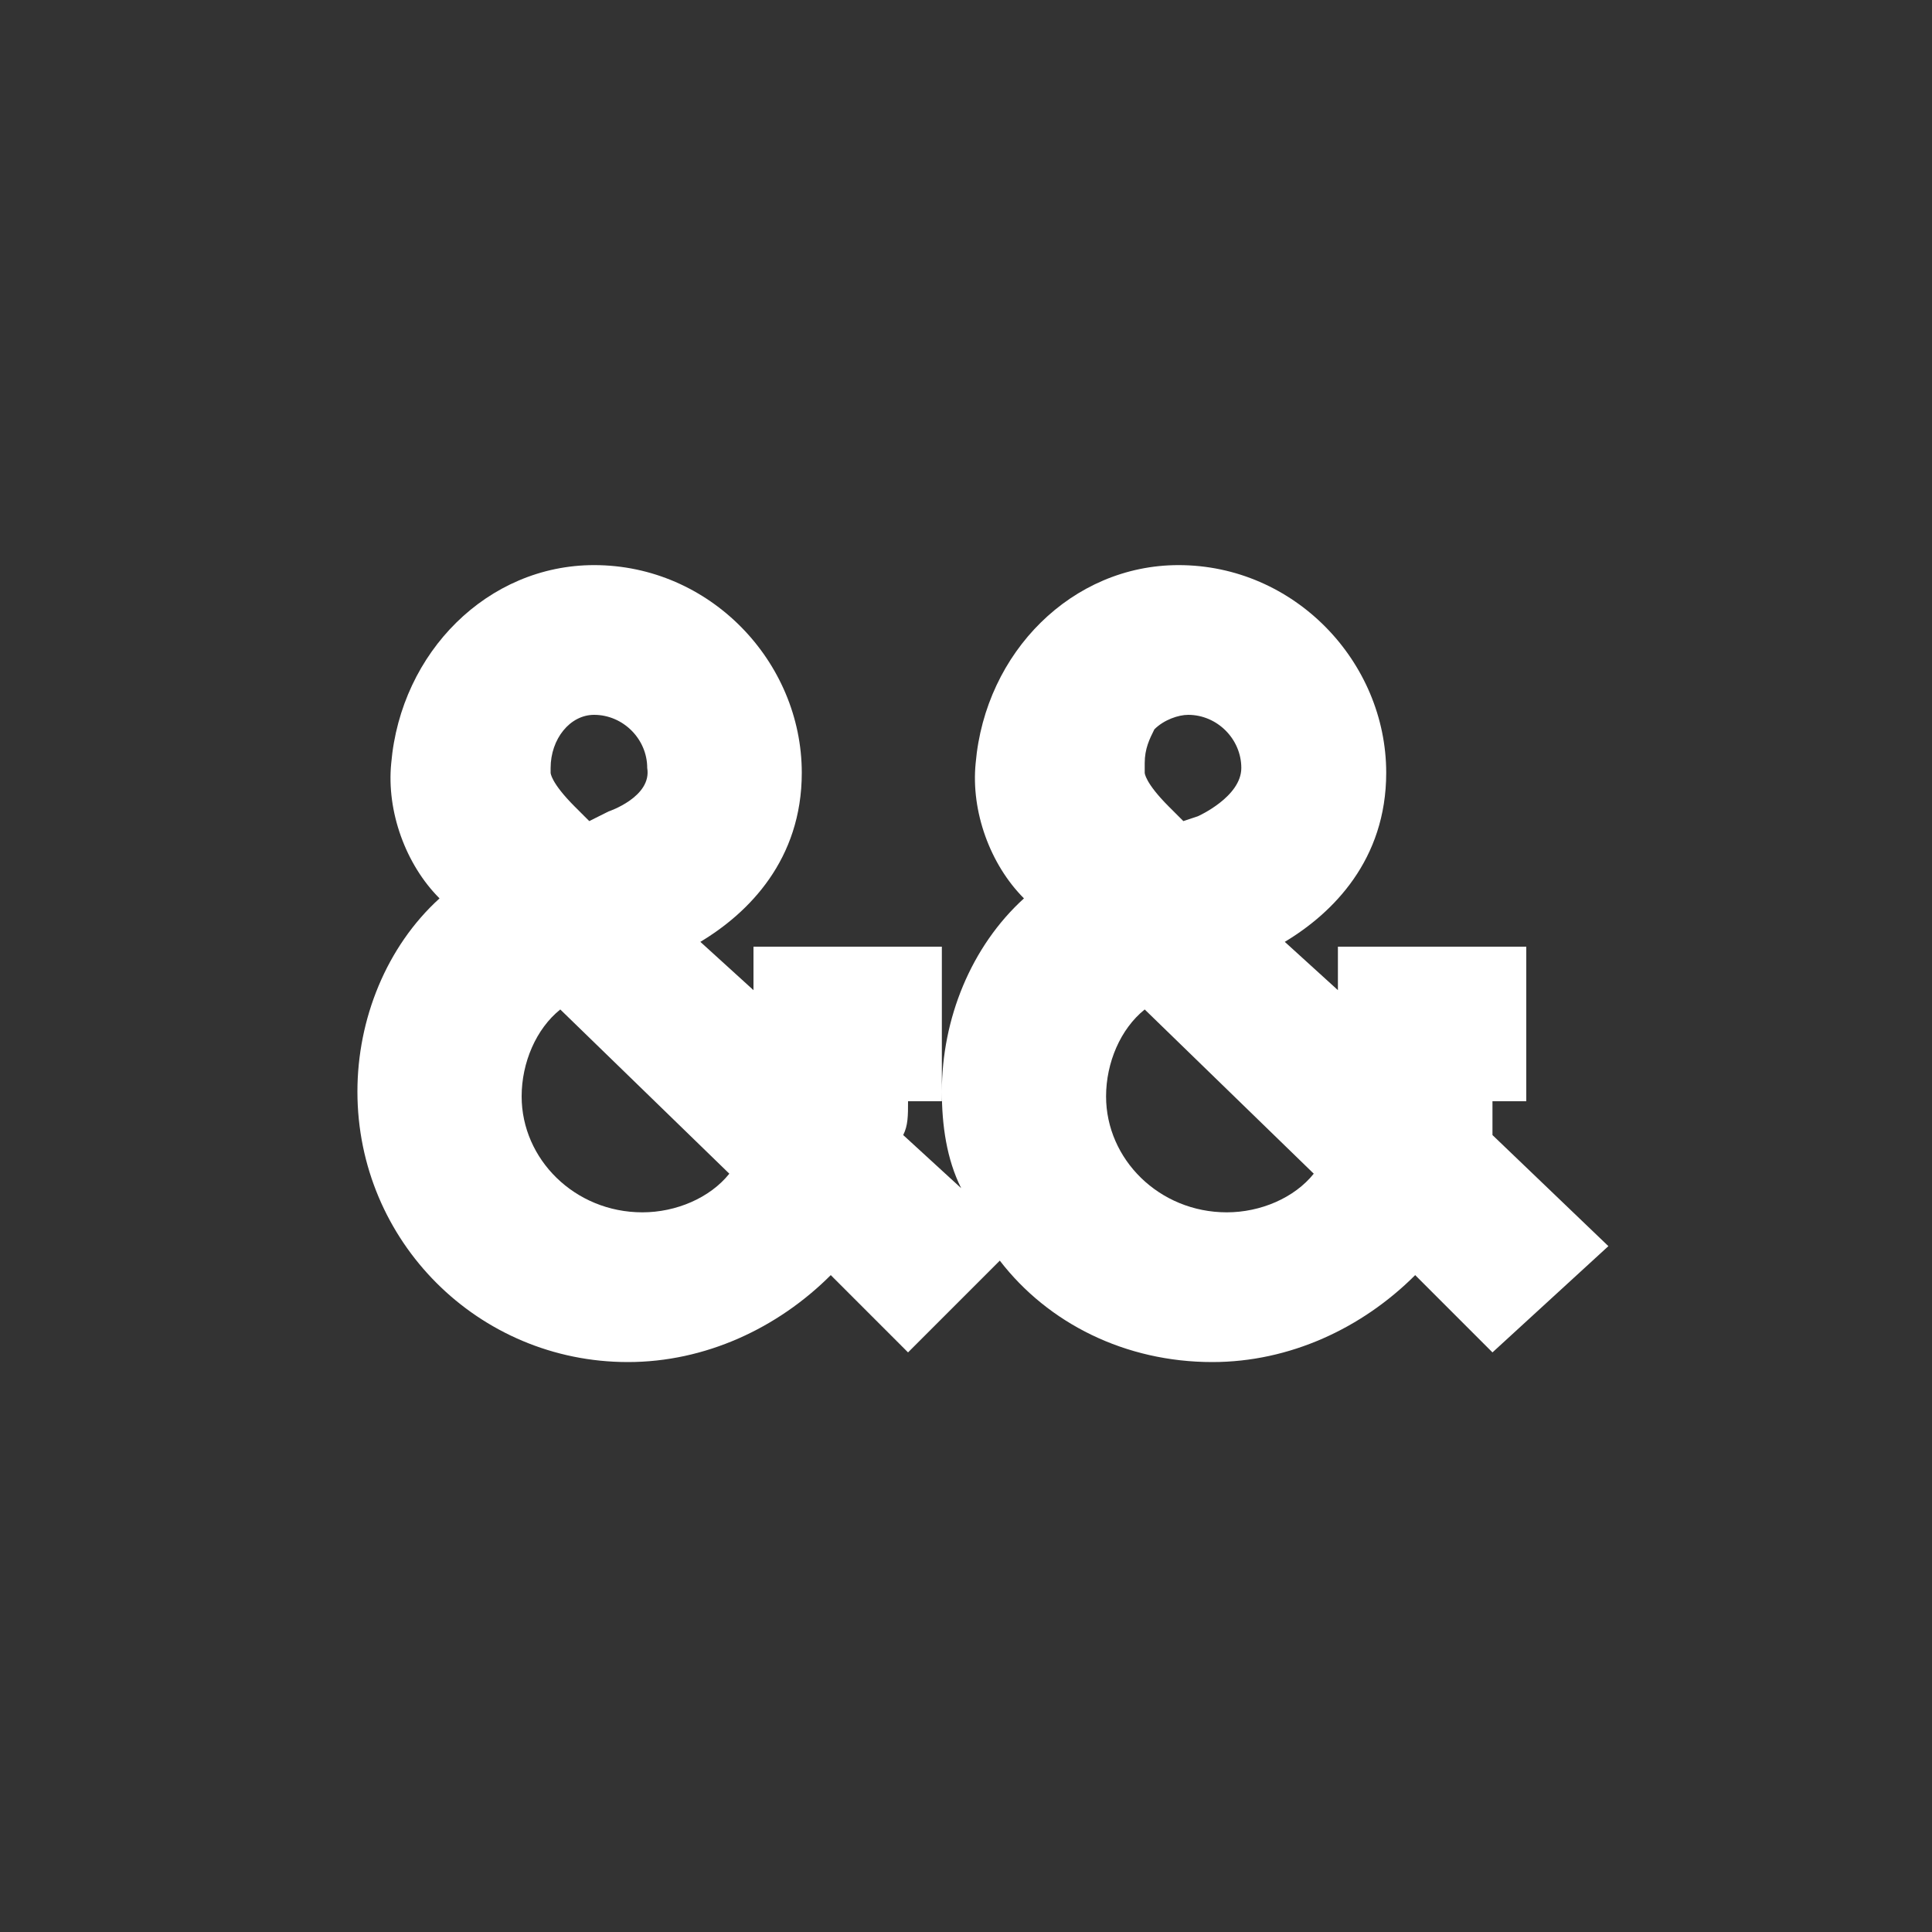 <?xml version="1.0" encoding="utf-8"?>
<!-- Generator: Adobe Illustrator 19.0.0, SVG Export Plug-In . SVG Version: 6.00 Build 0)  -->
<svg version="1.1" id="Layer_1" xmlns="http://www.w3.org/2000/svg" xmlns:xlink="http://www.w3.org/1999/xlink" x="0px" y="0px"
	 viewBox="-4 377 40 40" style="enable-background:new -4 377 40 40;" xml:space="preserve">
<rect x="-4" y="377" width="40" height="40" fill="#333333" stroke="none"/>
<style type="text/css">
	.st0{fill:#FFFFFF;}
</style>
<path class="st0" d="M26.9,400.5c0-0.2,0-0.5,0-0.7h0.7v-3.2h-3.9v0.9l-1.1-1c1-0.6,2.1-1.7,2.1-3.5c0-2.3-1.9-4.3-4.3-4.3
	c-2.2,0-4,1.8-4.2,4.1c-0.1,1,0.3,2.1,1,2.8c-1.1,1-1.7,2.5-1.7,4c0,0.7,0.1,1.4,0.4,2l-1.2-1.1c0.1-0.2,0.1-0.4,0.1-0.7h0.7v-0.1
	v-3.1h-3.9v0.9l-1.1-1c1-0.6,2.1-1.7,2.1-3.5c0-2.3-1.9-4.3-4.3-4.3c-2.2,0-4,1.8-4.2,4.1c-0.1,1,0.3,2.1,1,2.8
	c-1.1,1-1.7,2.5-1.7,4c0,3.1,2.5,5.6,5.6,5.6c1.6,0,3.1-0.7,4.2-1.8l1.6,1.6l1.9-1.9c1,1.3,2.6,2.1,4.4,2.1c1.6,0,3.1-0.7,4.2-1.8
	l1.6,1.6l2.4-2.2L26.9,400.5z M11.1,401.3c-0.4,0.5-1.1,0.8-1.8,0.8c-1.4,0-2.5-1.1-2.5-2.4c0-0.7,0.3-1.4,0.8-1.8L11.1,401.3z
	 M8.6,393.8L8.2,394l-0.3-0.3c-0.5-0.5-0.5-0.7-0.5-0.7l0-0.1c0-0.6,0.4-1.1,0.9-1.1c0.6,0,1.1,0.5,1.1,1.1
	C9.5,393.5,8.6,393.8,8.6,393.8z M23.2,401.3c-0.4,0.5-1.1,0.8-1.8,0.8c-1.4,0-2.5-1.1-2.5-2.4c0-0.7,0.3-1.4,0.8-1.8L23.2,401.3z
	 M19.7,392.8c0-0.3,0.1-0.5,0.2-0.7c0.2-0.2,0.5-0.3,0.7-0.3c0.6,0,1.1,0.5,1.1,1.1c0,0.6-0.9,1-0.9,1l-0.3,0.1l-0.3-0.3
	c-0.5-0.5-0.5-0.7-0.5-0.7l0-0.1L19.7,392.8z"/>
</svg>
